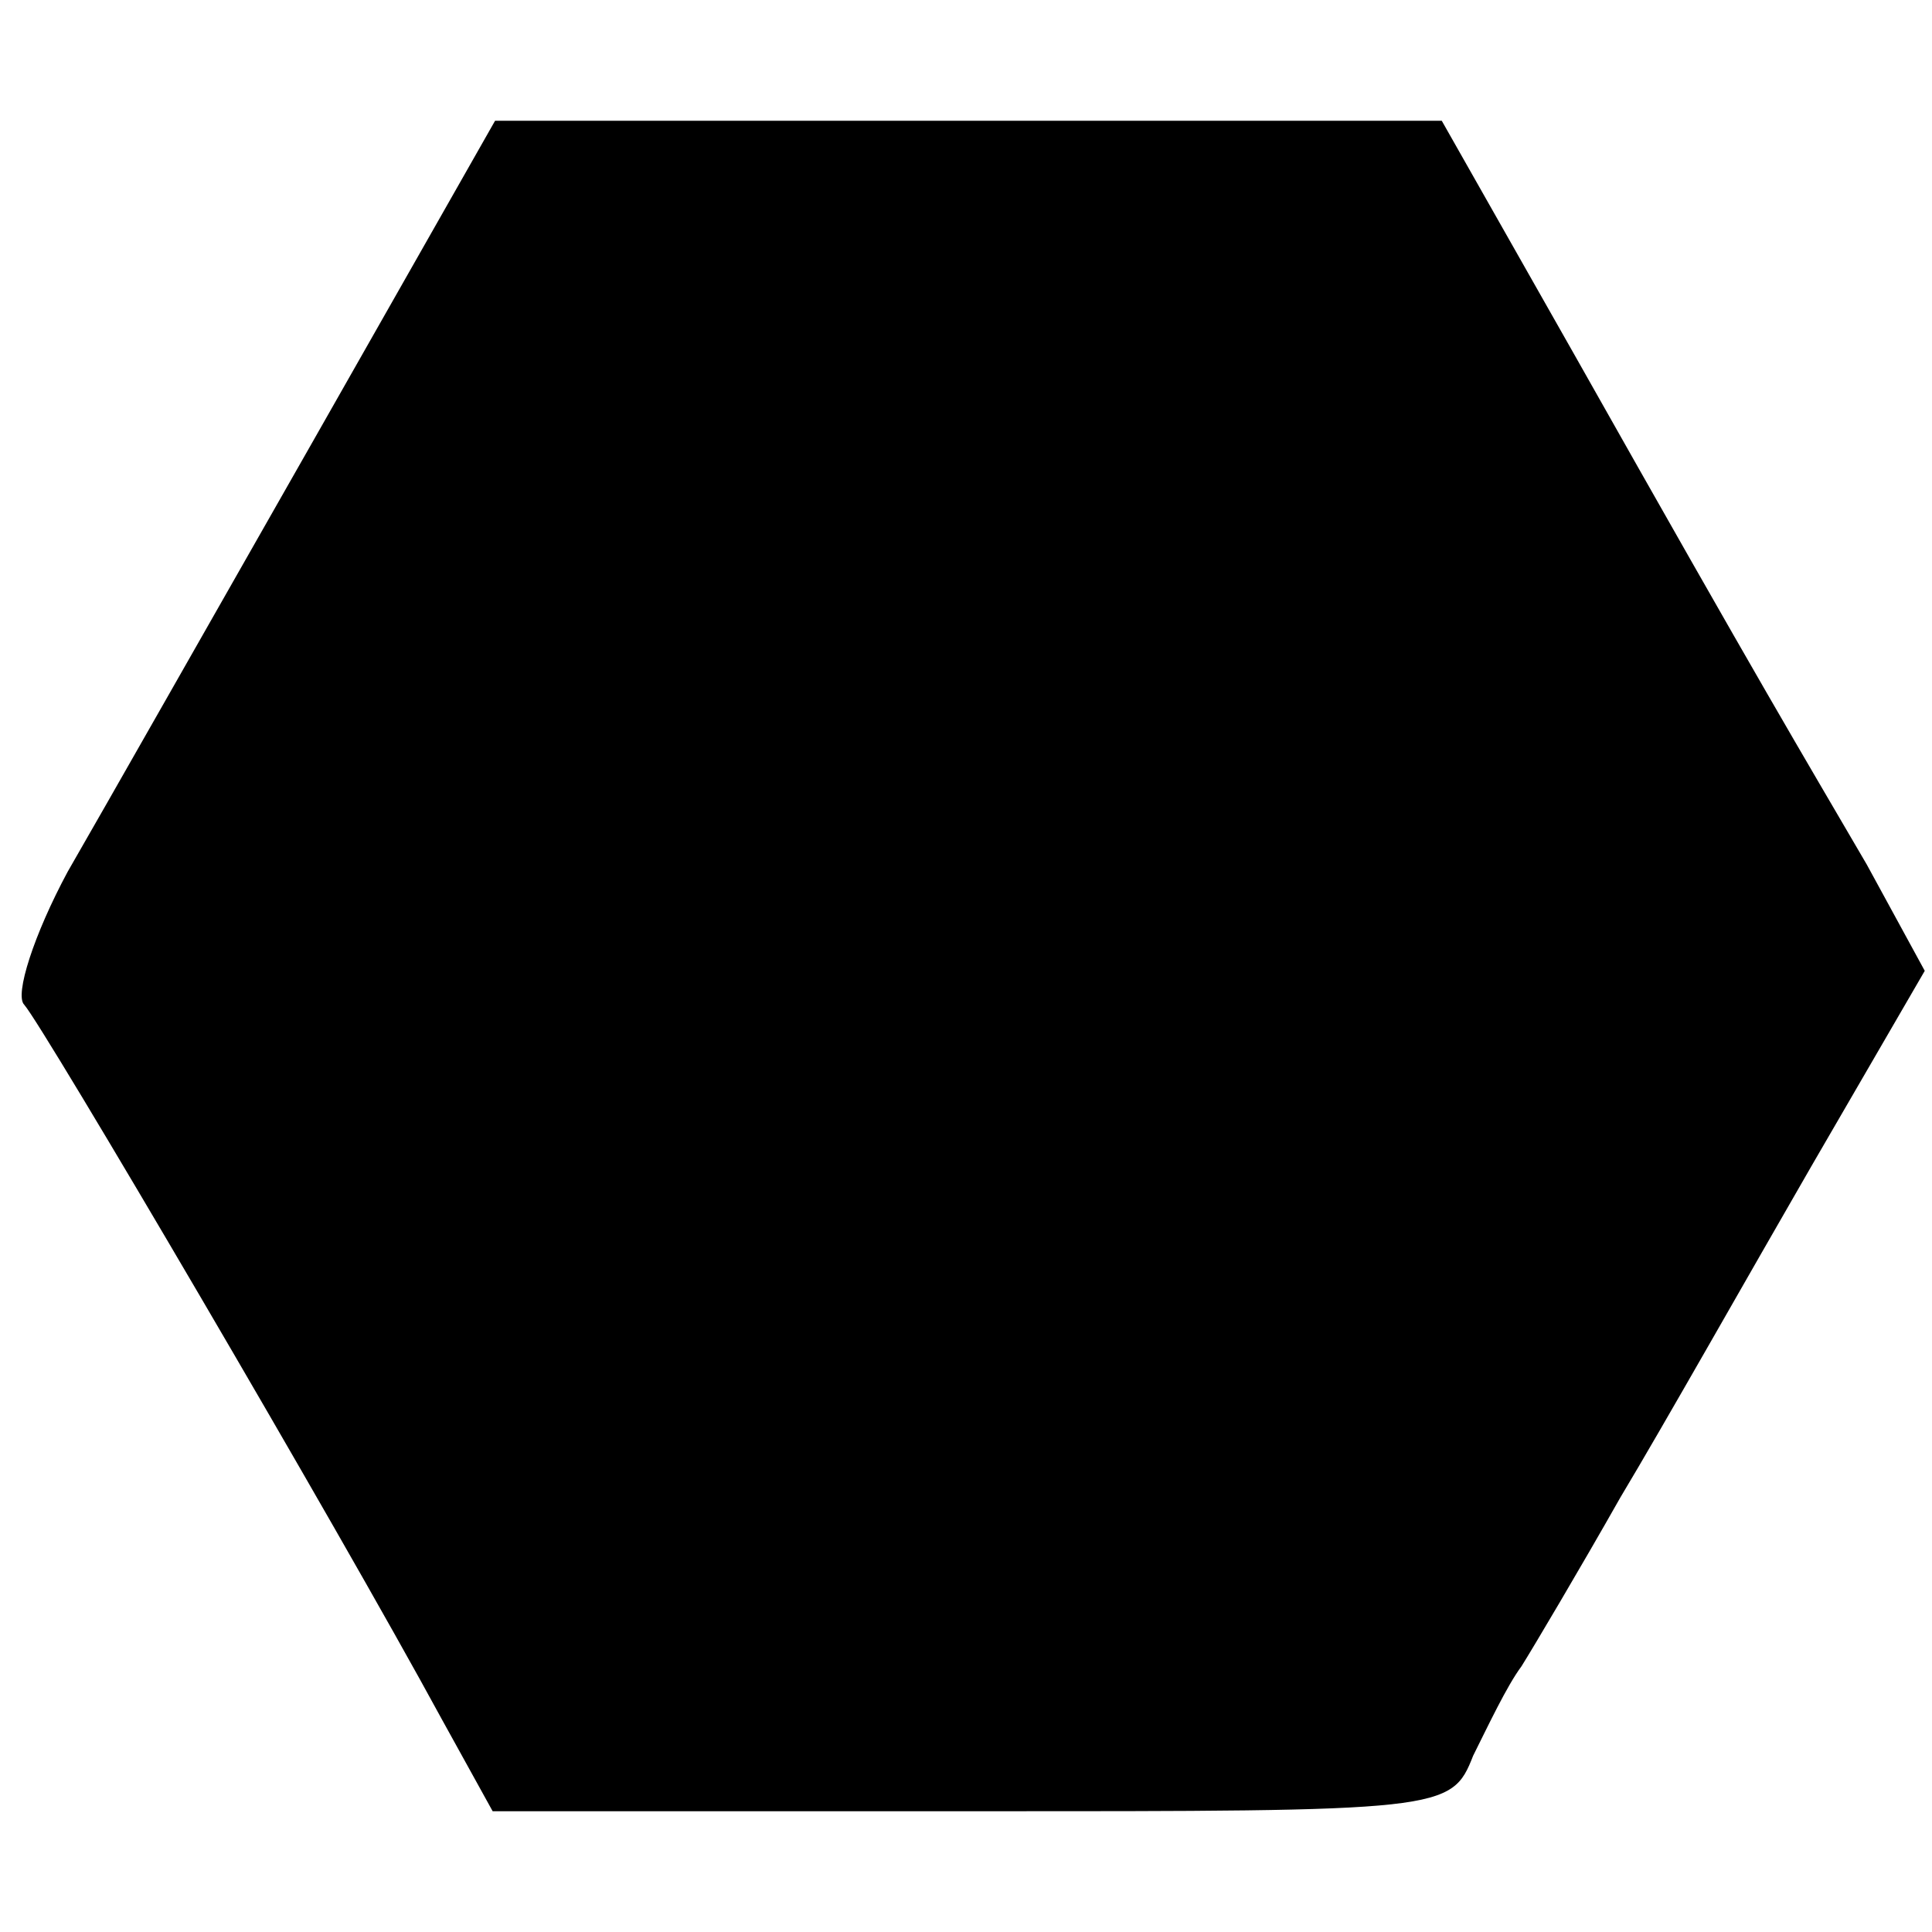 <?xml version="1.0" standalone="no"?>
<!DOCTYPE svg PUBLIC "-//W3C//DTD SVG 20010904//EN"
 "http://www.w3.org/TR/2001/REC-SVG-20010904/DTD/svg10.dtd">
<svg version="1.0" xmlns="http://www.w3.org/2000/svg"
 width="80pt" height="80pt" viewBox="0 0 80 80"
 preserveAspectRatio="xMidYMid meet">
<g transform="translate(0,80) scale(0.1,-0.1)"
fill="#000000" stroke="none">
<path d="M130 618 c-41 -72 -87 -153 -102 -179 -14 -26 -22 -51 -18 -55 8 -9
129 -215 173 -296 l21 -38 198 0 c196 0 199 0 208 23 6 12 14 29 20 37 5 8 24
40 41 70 18 30 53 92 79 137 l47 81 -24 44 c-28 48 -42 71 -121 211 l-55 97
-196 0 -196 0 -75 -132z"/>
</g>
</svg>

